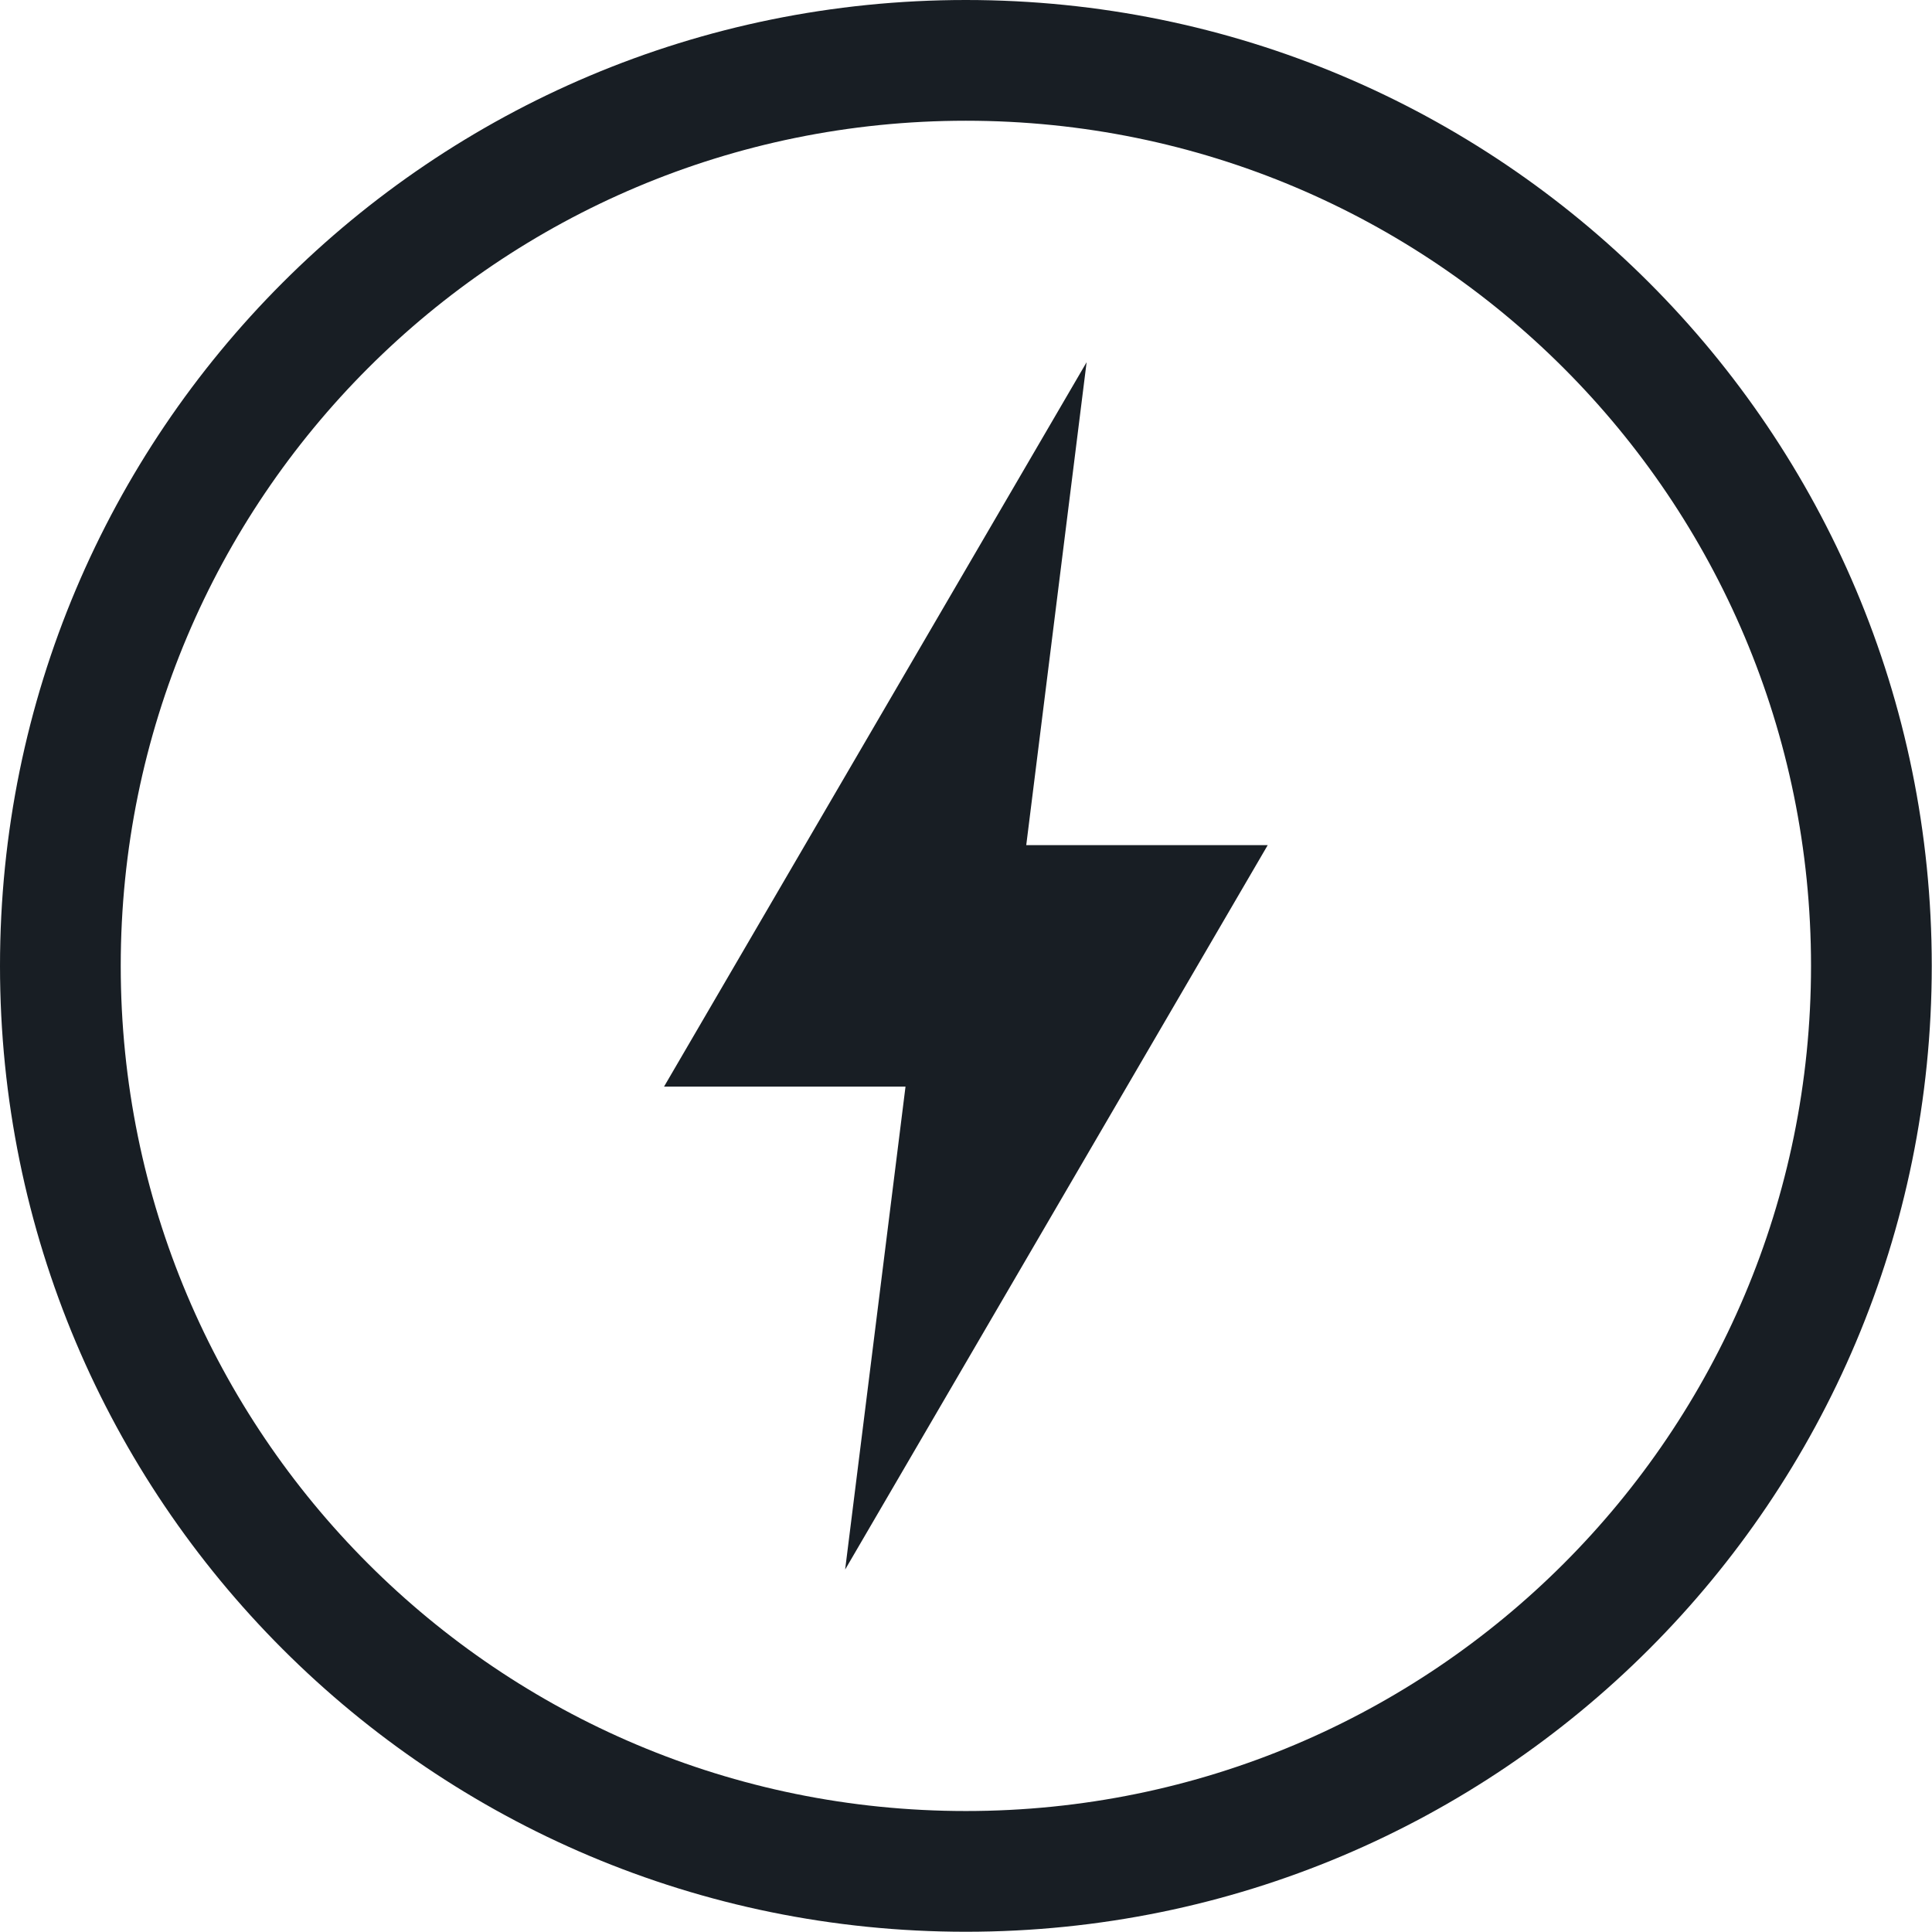 <svg xmlns="http://www.w3.org/2000/svg" width="16.002" height="16">
 <g transform="translate(-952 -460)">
  <path fill="#181e24" d="M960 460c-4.424 0-8 3.576-8 8 0 4.424 3.576 8 8 8 4.424 0 8-3.576 8-8 0-4.424-3.576-8-8-8zm0 1c3.87 0 7 3.13 7 7s-3.13 7-7 7-7-3.13-7-7 3.13-7 7-7zm1 2l-3.5 6h2l-.5 4 3.5-6h-2z" color="#181e24" overflow="visible"/>
 </g>
</svg>
